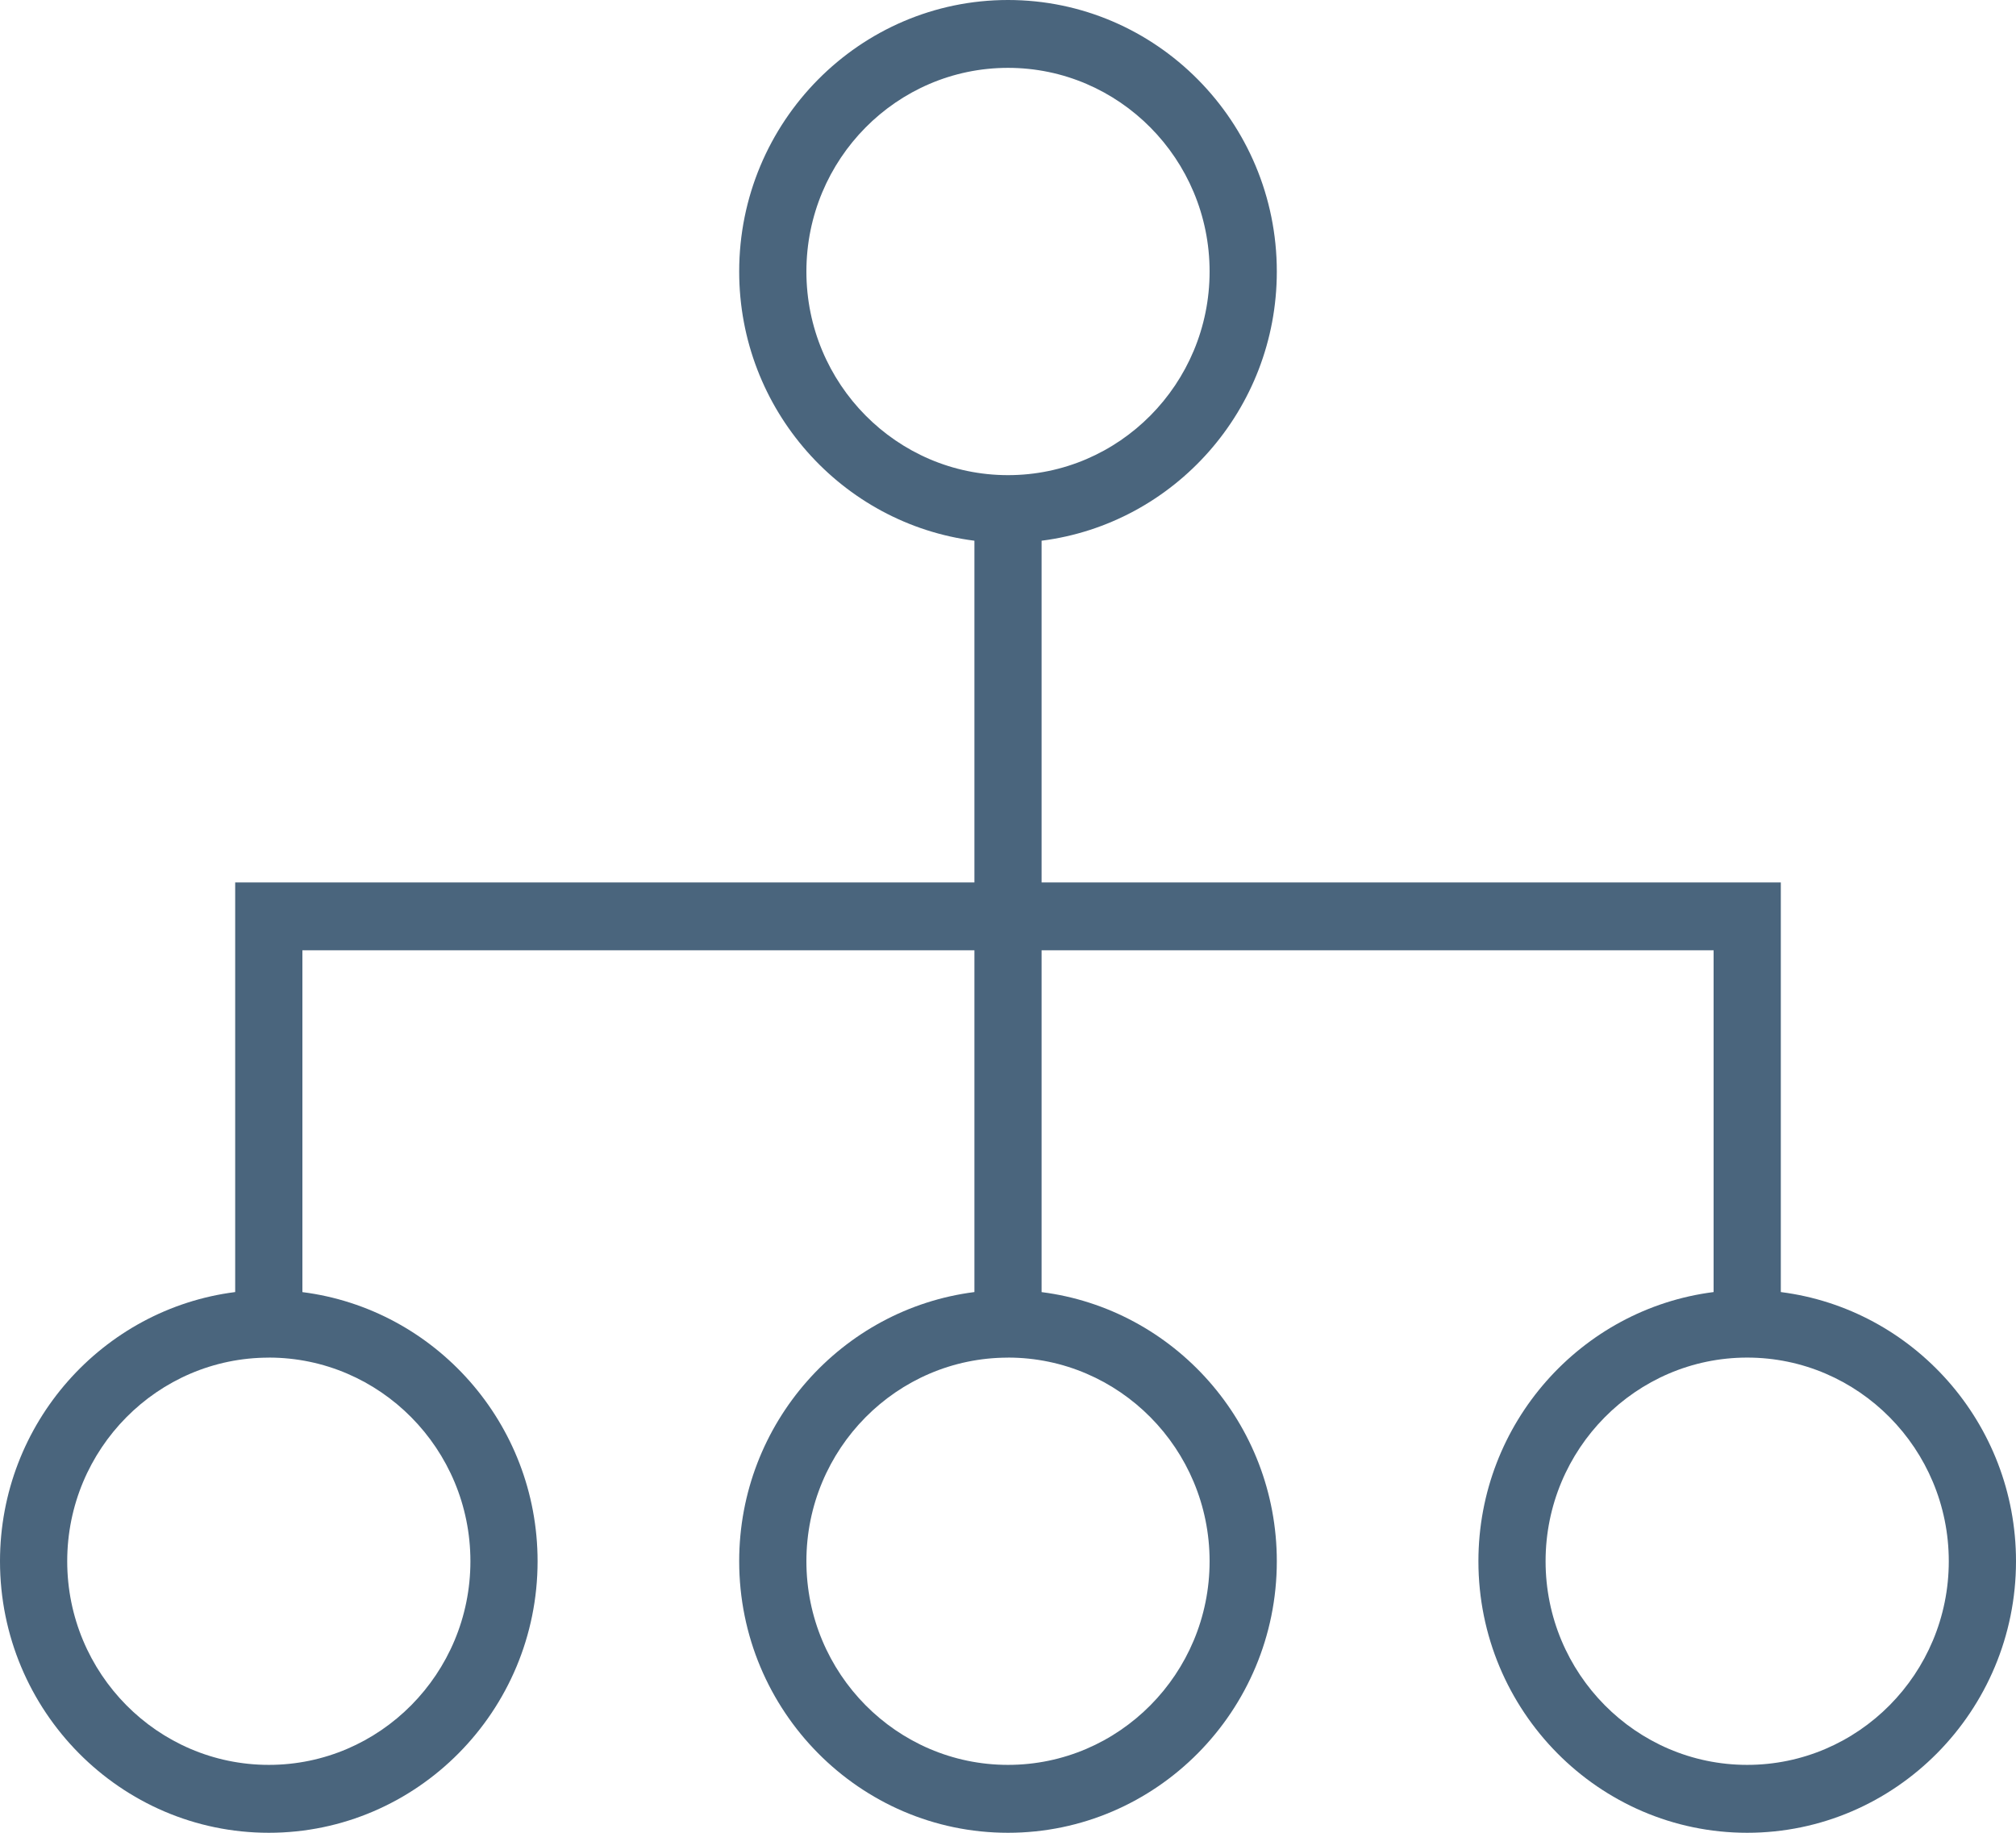 <svg xmlns="http://www.w3.org/2000/svg" width="44" height="40" viewBox="0 0 44 40"><g><g><path fill="#4a657d" d="M44 34.074C44 37.34 41.368 40 38.133 40c-3.234 0-5.866-2.659-5.866-5.926 0-3.016 2.244-5.508 5.133-5.875V20.74H22.733V28.2c2.89.367 5.134 2.859 5.134 5.875C27.867 37.34 25.235 40 22 40s-5.867-2.659-5.867-5.926c0-3.016 2.244-5.508 5.134-5.875V20.74H6.6V28.2c2.89.367 5.133 2.859 5.133 5.875C11.733 37.34 9.101 40 5.867 40 2.632 40 0 37.341 0 34.074c0-3.016 2.244-5.508 5.133-5.875v-8.94h16.134v-7.458c-2.89-.367-5.134-2.859-5.134-5.875C16.133 2.658 18.765 0 22 0s5.867 2.658 5.867 5.926c0 3.016-2.244 5.508-5.134 5.875v7.458h16.134v8.94c2.889.367 5.133 2.859 5.133 5.875zM22 10.37c2.427 0 4.4-1.993 4.4-4.444 0-2.451-1.973-4.445-4.4-4.445-2.427 0-4.4 1.993-4.4 4.445 0 2.45 1.973 4.444 4.4 4.444zM5.867 29.63c-2.427 0-4.4 1.993-4.4 4.444 0 2.45 1.973 4.444 4.4 4.444 2.426 0 4.4-1.993 4.4-4.444 0-2.451-1.974-4.445-4.4-4.445zm16.133 0c-2.427 0-4.4 1.993-4.4 4.444 0 2.45 1.973 4.444 4.4 4.444 2.427 0 4.4-1.993 4.4-4.444 0-2.451-1.973-4.445-4.4-4.445zm20.533 4.444c0-2.451-1.973-4.445-4.4-4.445-2.426 0-4.4 1.994-4.4 4.445 0 2.45 1.974 4.444 4.4 4.444 2.427 0 4.4-1.993 4.4-4.444z"/></g></g></svg>